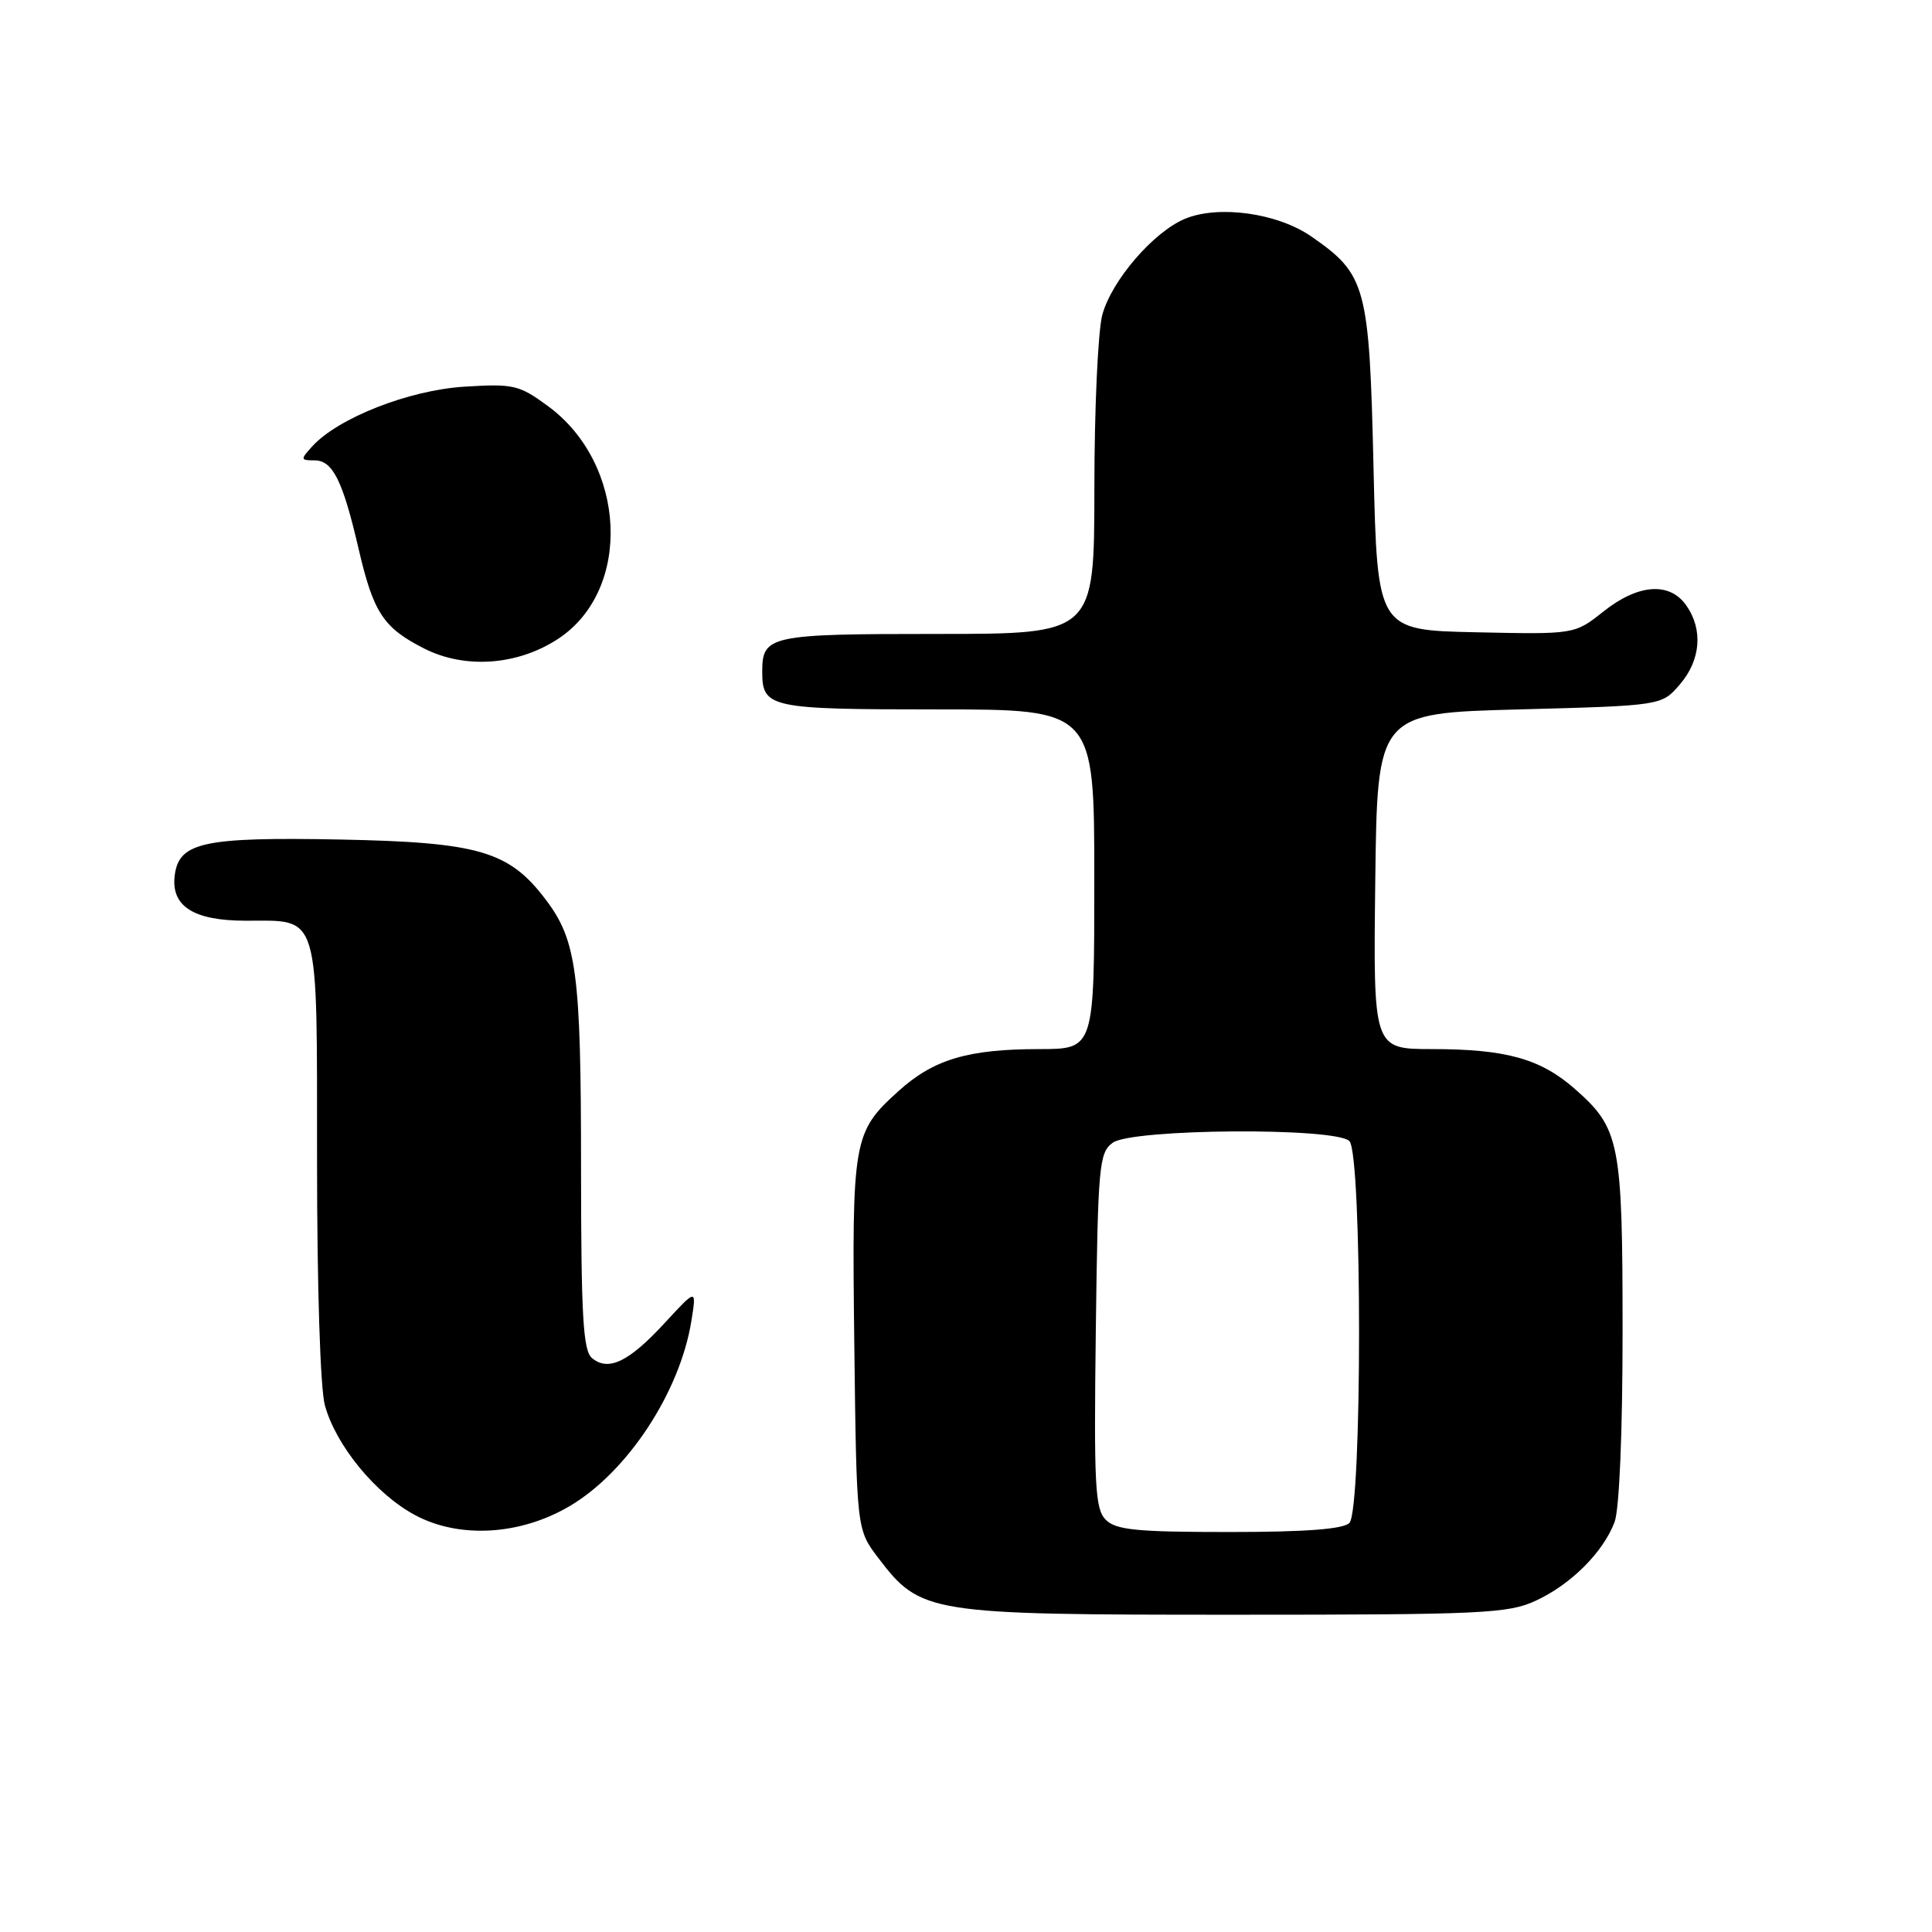 <?xml version="1.0" encoding="UTF-8" standalone="no"?>
<!DOCTYPE svg PUBLIC "-//W3C//DTD SVG 1.1//EN" "http://www.w3.org/Graphics/SVG/1.1/DTD/svg11.dtd" >
<svg xmlns="http://www.w3.org/2000/svg" xmlns:xlink="http://www.w3.org/1999/xlink" version="1.1" viewBox="0 0 256 256">
 <g >
 <path fill="currentColor"
d=" M 203.50 212.10 C 208.16 209.95 212.42 205.69 213.94 201.68 C 214.57 200.00 215.00 189.85 215.00 176.40 C 215.00 151.34 214.64 149.53 208.68 144.29 C 204.12 140.28 199.55 139.01 189.73 139.01 C 181.96 139.00 181.96 139.00 182.23 116.75 C 182.50 94.50 182.50 94.50 201.34 94.00 C 220.18 93.50 220.18 93.50 222.59 90.69 C 225.36 87.47 225.69 83.43 223.44 80.22 C 221.23 77.07 217.06 77.37 212.46 81.03 C 208.65 84.06 208.65 84.06 195.58 83.78 C 182.50 83.50 182.50 83.50 182.00 62.00 C 181.44 37.86 181.04 36.38 173.75 31.33 C 169.28 28.23 161.49 27.14 157.02 28.99 C 152.86 30.72 147.34 37.11 146.07 41.68 C 145.49 43.78 145.01 54.16 145.01 64.75 C 145.00 84.00 145.00 84.00 124.20 84.00 C 101.95 84.00 101.00 84.20 101.00 89.00 C 101.00 93.80 101.95 94.00 124.20 94.00 C 145.00 94.00 145.00 94.00 145.00 116.50 C 145.00 139.00 145.00 139.00 137.75 139.01 C 128.27 139.01 123.70 140.37 119.05 144.58 C 113.03 150.02 112.87 150.94 113.20 178.16 C 113.50 202.66 113.50 202.66 116.38 206.44 C 122.01 213.81 122.91 213.96 163.50 213.96 C 196.43 213.96 199.84 213.80 203.50 212.10 Z  M 75.43 199.60 C 83.12 195.09 90.10 184.48 91.62 174.99 C 92.30 170.72 92.30 170.72 88.06 175.32 C 83.33 180.45 80.62 181.76 78.45 179.96 C 77.26 178.97 77.00 174.50 76.99 154.63 C 76.99 128.99 76.42 124.64 72.34 119.24 C 67.46 112.77 63.48 111.60 45.00 111.24 C 27.10 110.90 23.78 111.60 23.17 115.86 C 22.57 120.04 25.57 122.00 32.58 122.00 C 42.46 122.00 42.00 120.45 42.01 153.82 C 42.01 170.49 42.44 184.06 43.05 186.22 C 44.53 191.57 49.79 197.97 55.00 200.76 C 60.84 203.89 68.87 203.44 75.43 199.60 Z  M 74.00 84.62 C 83.81 78.12 83.04 61.43 72.58 53.79 C 68.78 51.00 68.03 50.83 61.50 51.24 C 54.17 51.70 44.76 55.40 41.36 59.16 C 39.79 60.89 39.81 61.00 41.68 61.00 C 44.09 61.00 45.42 63.68 47.52 72.74 C 49.48 81.18 50.79 83.18 56.18 85.92 C 61.62 88.69 68.63 88.17 74.00 84.62 Z  M 146.52 201.38 C 145.10 199.96 144.94 196.86 145.20 176.30 C 145.48 154.42 145.63 152.74 147.44 151.42 C 150.00 149.55 176.96 149.36 178.80 151.20 C 180.51 152.91 180.51 200.09 178.80 201.80 C 177.98 202.62 172.99 203.00 162.87 203.00 C 150.62 203.00 147.87 202.73 146.52 201.38 Z "/>
</g>
</svg>
